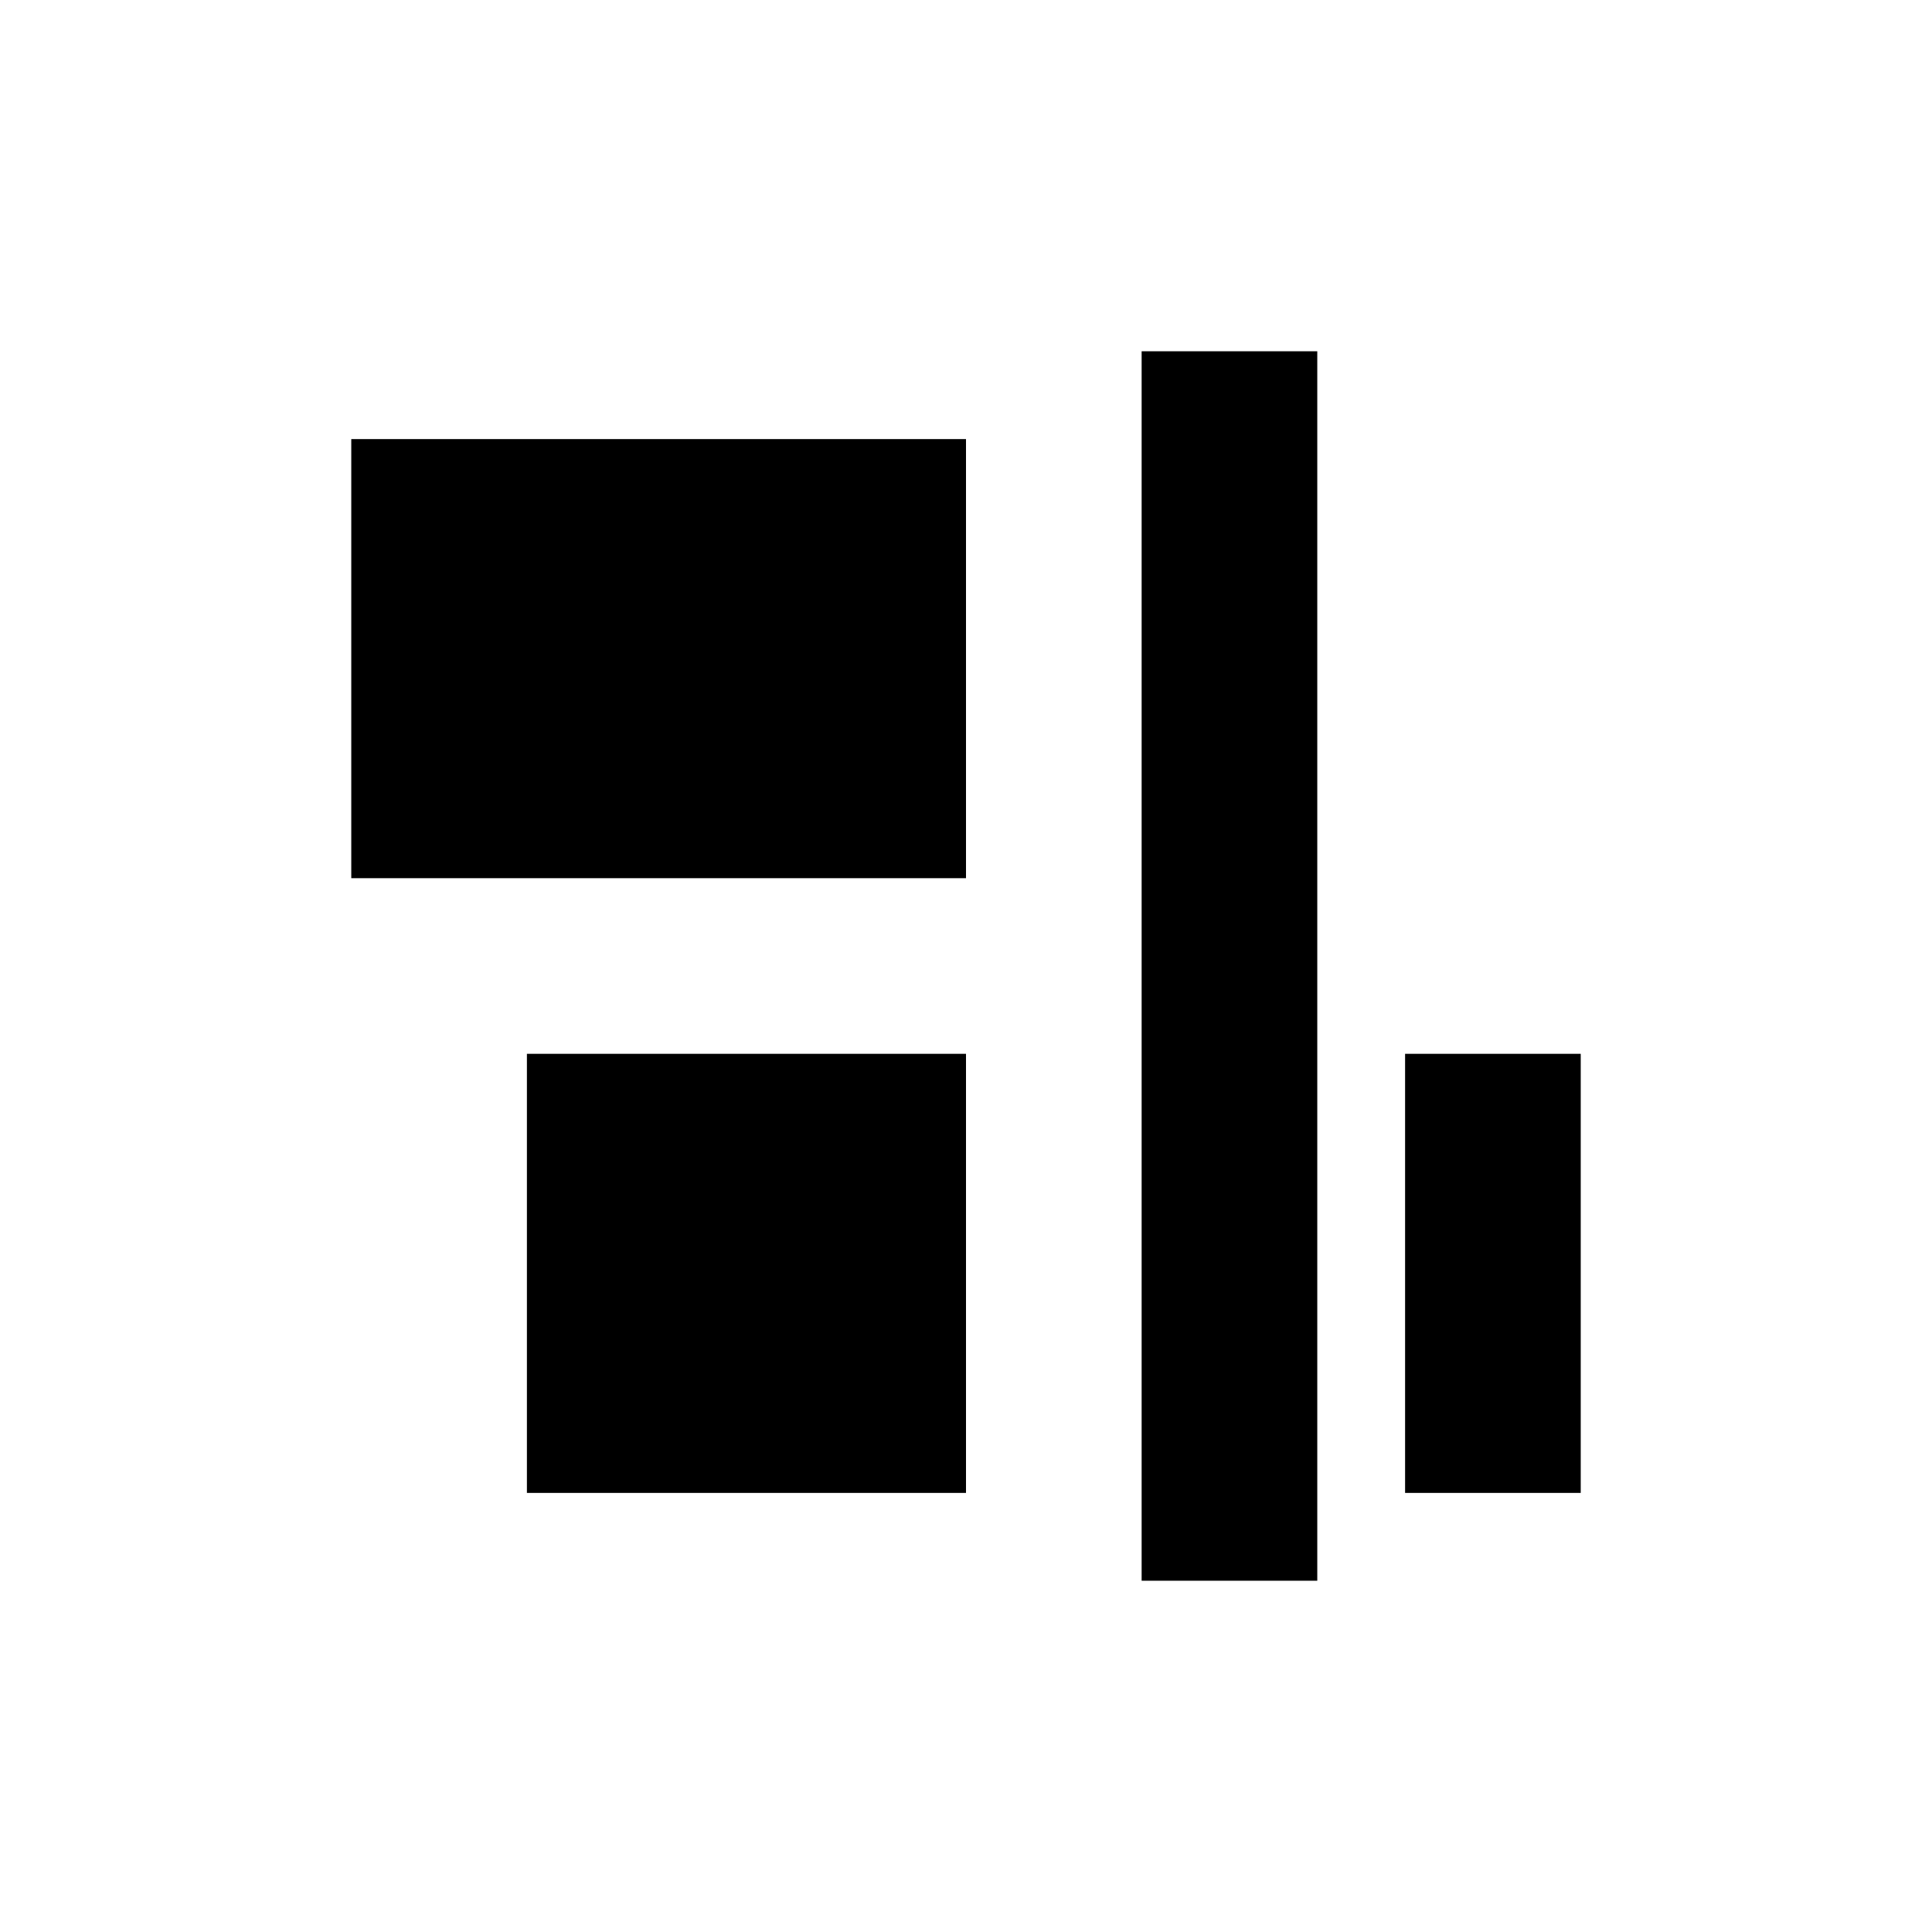 <?xml version="1.0" encoding="UTF-8" standalone="no"?>
<!--Created with Inkscape (http://www.inkscape.org/)-->
<svg id="svg3049" xmlns:rdf="http://www.w3.org/1999/02/22-rdf-syntax-ns#" xmlns="http://www.w3.org/2000/svg" height="22" width="22" version="1.1" xmlns:cc="http://creativecommons.org/ns#" xmlns:dc="http://purl.org/dc/elements/1.1/">
 <defs id="defs3051">
 </defs>
 <g id="layer1" transform="translate(-421.71 -525.79)">
  <path id="path4180" opacity="1" style="color:#4d4d4d" d="m436.71 529.79v14h-2v-14h2zm-4 1v5h-7v-5h7zm7 7v5h-2v-5h2zm-7 0v5h-5v-5h5z"/>
 </g>
</svg>
